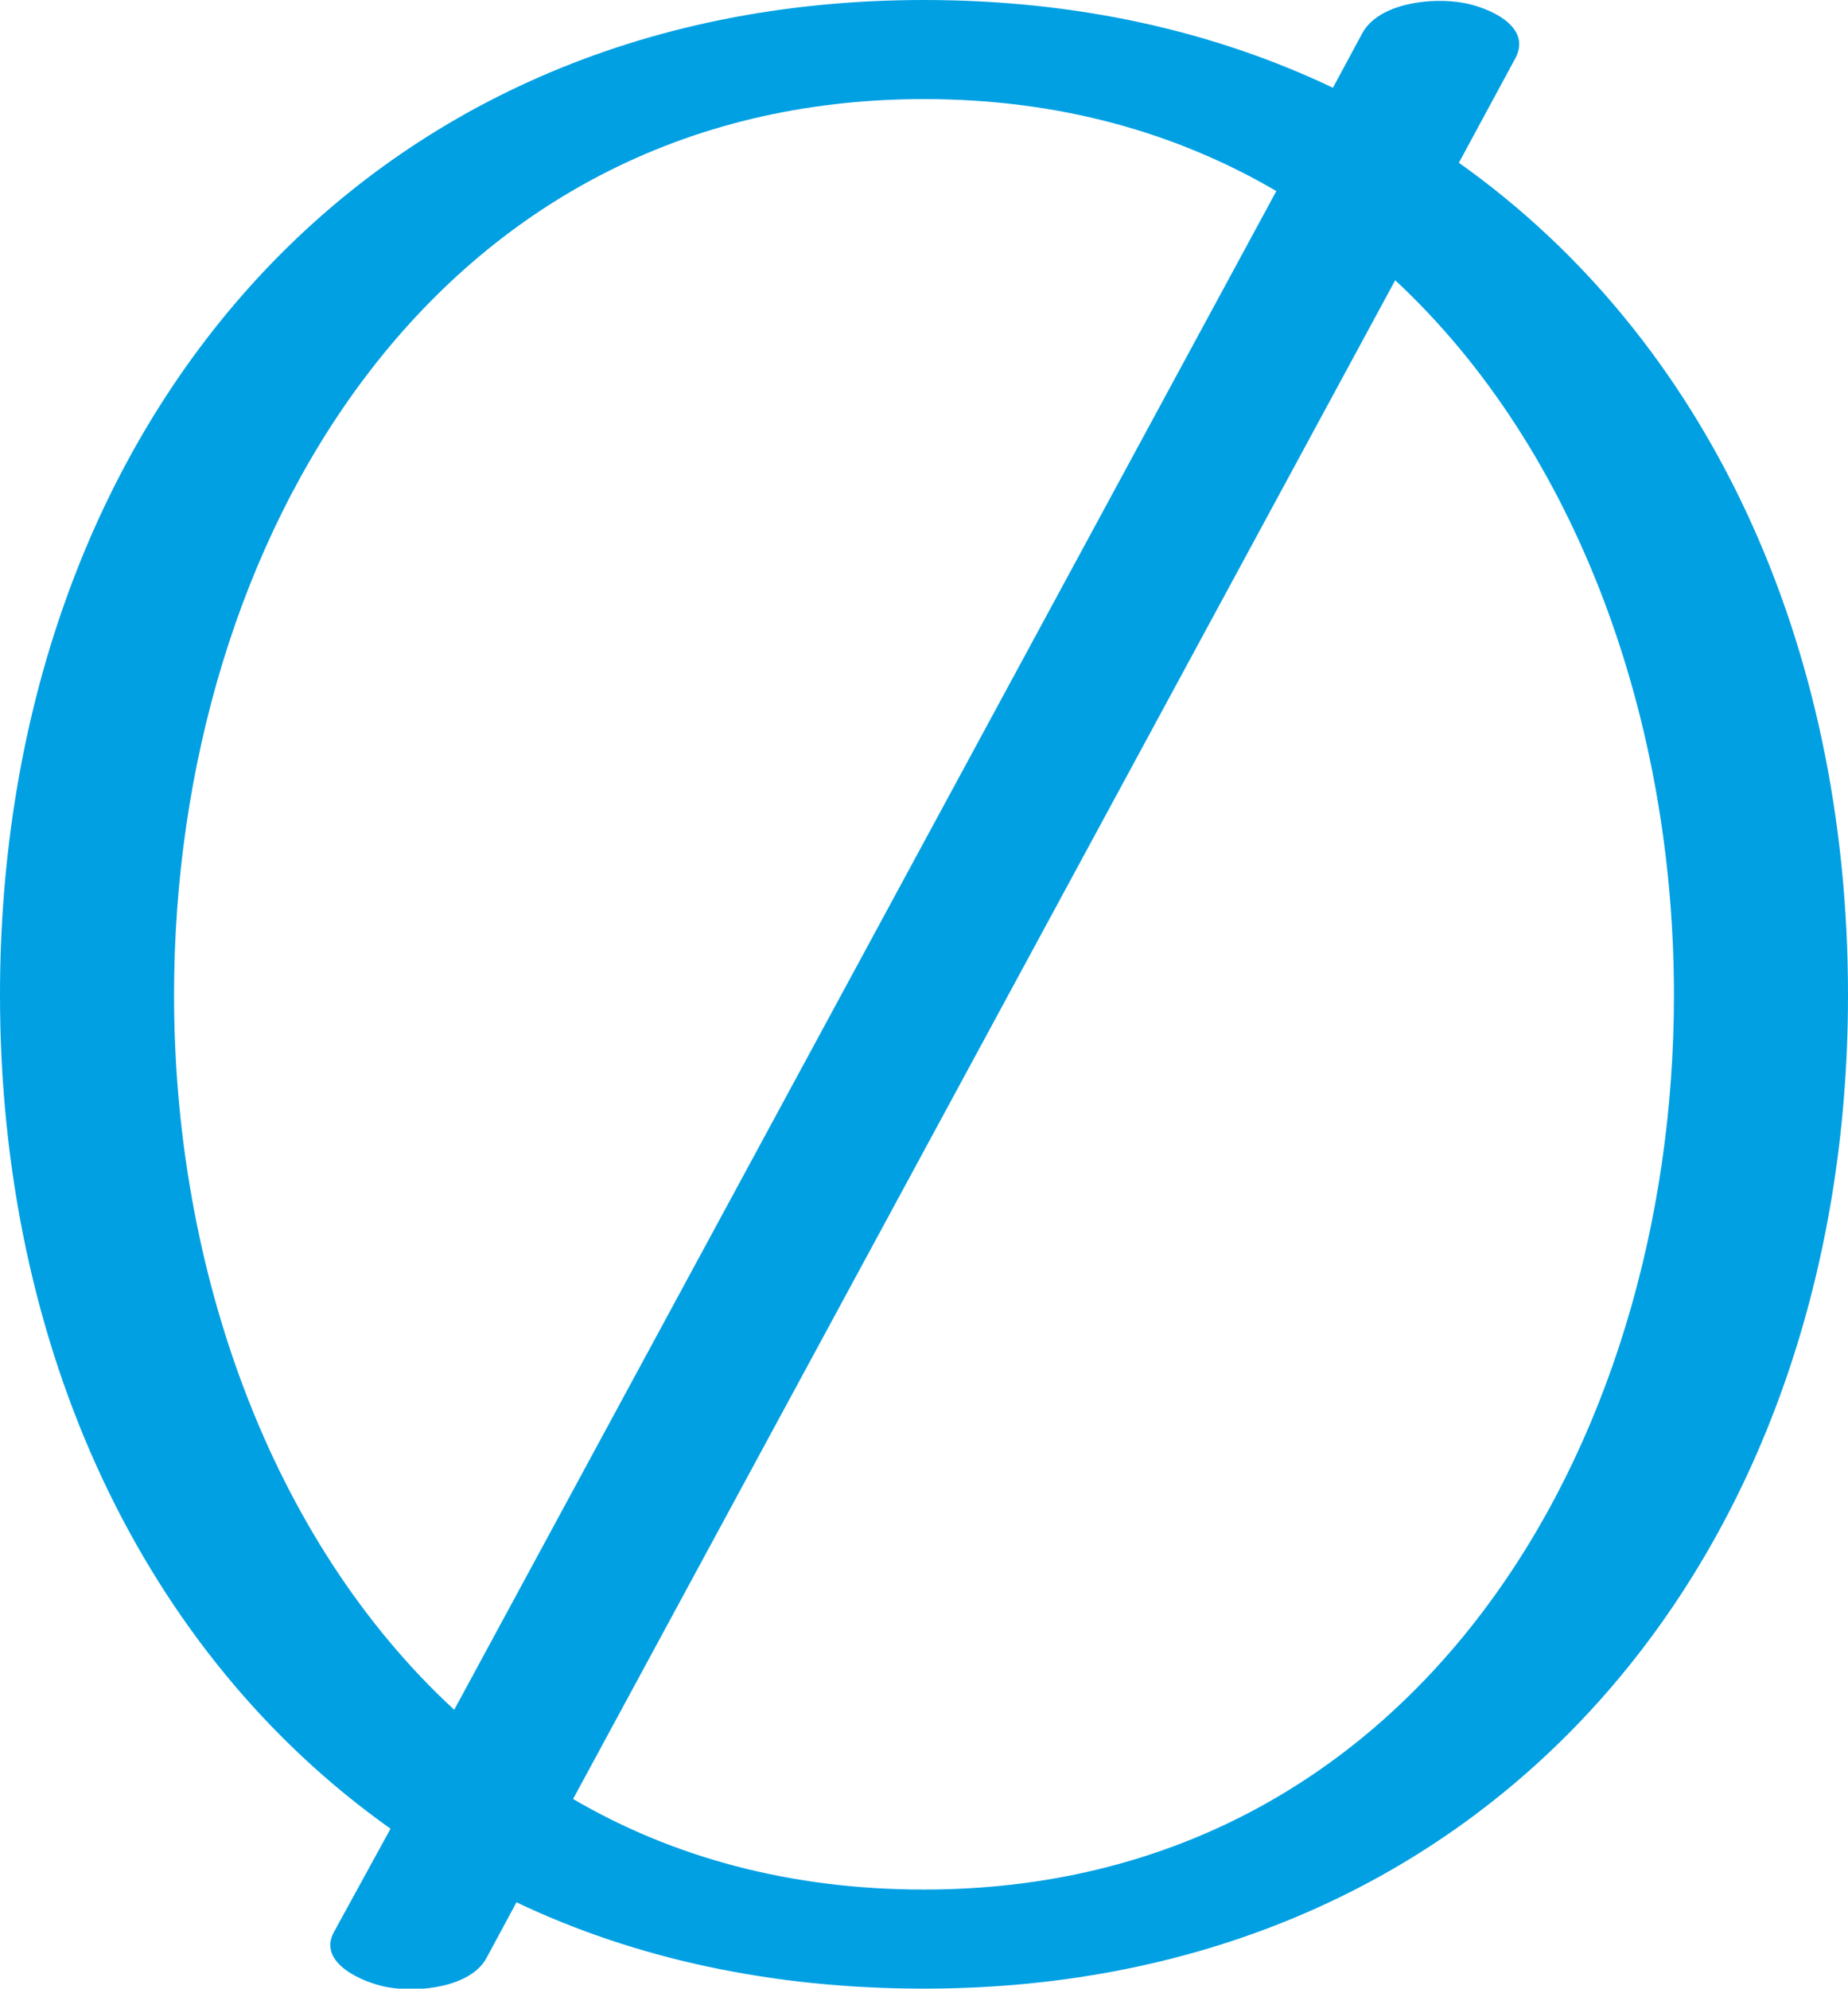 <?xml version="1.0" encoding="UTF-8"?>
<!DOCTYPE svg PUBLIC "-//W3C//DTD SVG 1.1//EN" "http://www.w3.org/Graphics/SVG/1.1/DTD/svg11.dtd">
<!-- Creator: CorelDRAW X8 -->
<svg xmlns="http://www.w3.org/2000/svg" xml:space="preserve" width="1306px" height="1405px" version="1.1" style="shape-rendering:geometricPrecision; text-rendering:geometricPrecision; image-rendering:optimizeQuality; fill-rule:evenodd; clip-rule:evenodd"
viewBox="0 0 1306 1405"
 xmlns:xlink="http://www.w3.org/1999/xlink">
 <defs>
  <style type="text/css">
   <![CDATA[
    .fil0 {fill:#00A0E3;fill-rule:nonzero}
   ]]>
  </style>
 </defs>
 <g id="Layer_x0020_1">
  <path class="fil0" d="M344 1383c-11,21 -48,25 -70,21 -17,-3 -50,-17 -38,-39l40 -73c-175,-124 -276,-339 -276,-589 0,-396 252,-703 653,-703 108,0 205,22 289,62l21 -39c12,-21 49,-25 71,-21 17,3 49,16 37,39l-40 74c175,124 275,338 275,588 0,395 -252,702 -653,702 -107,0 -204,-21 -288,-61l-21 39zm-23 -175l581 -1073c-70,-41 -153,-65 -249,-65 -345,0 -530,311 -530,633 0,194 68,385 198,505zm665 -1010l-581 1073c70,41 153,64 248,64 345,0 530,-311 530,-632 0,-194 -68,-385 -197,-505z"/>
 </g>
</svg>
